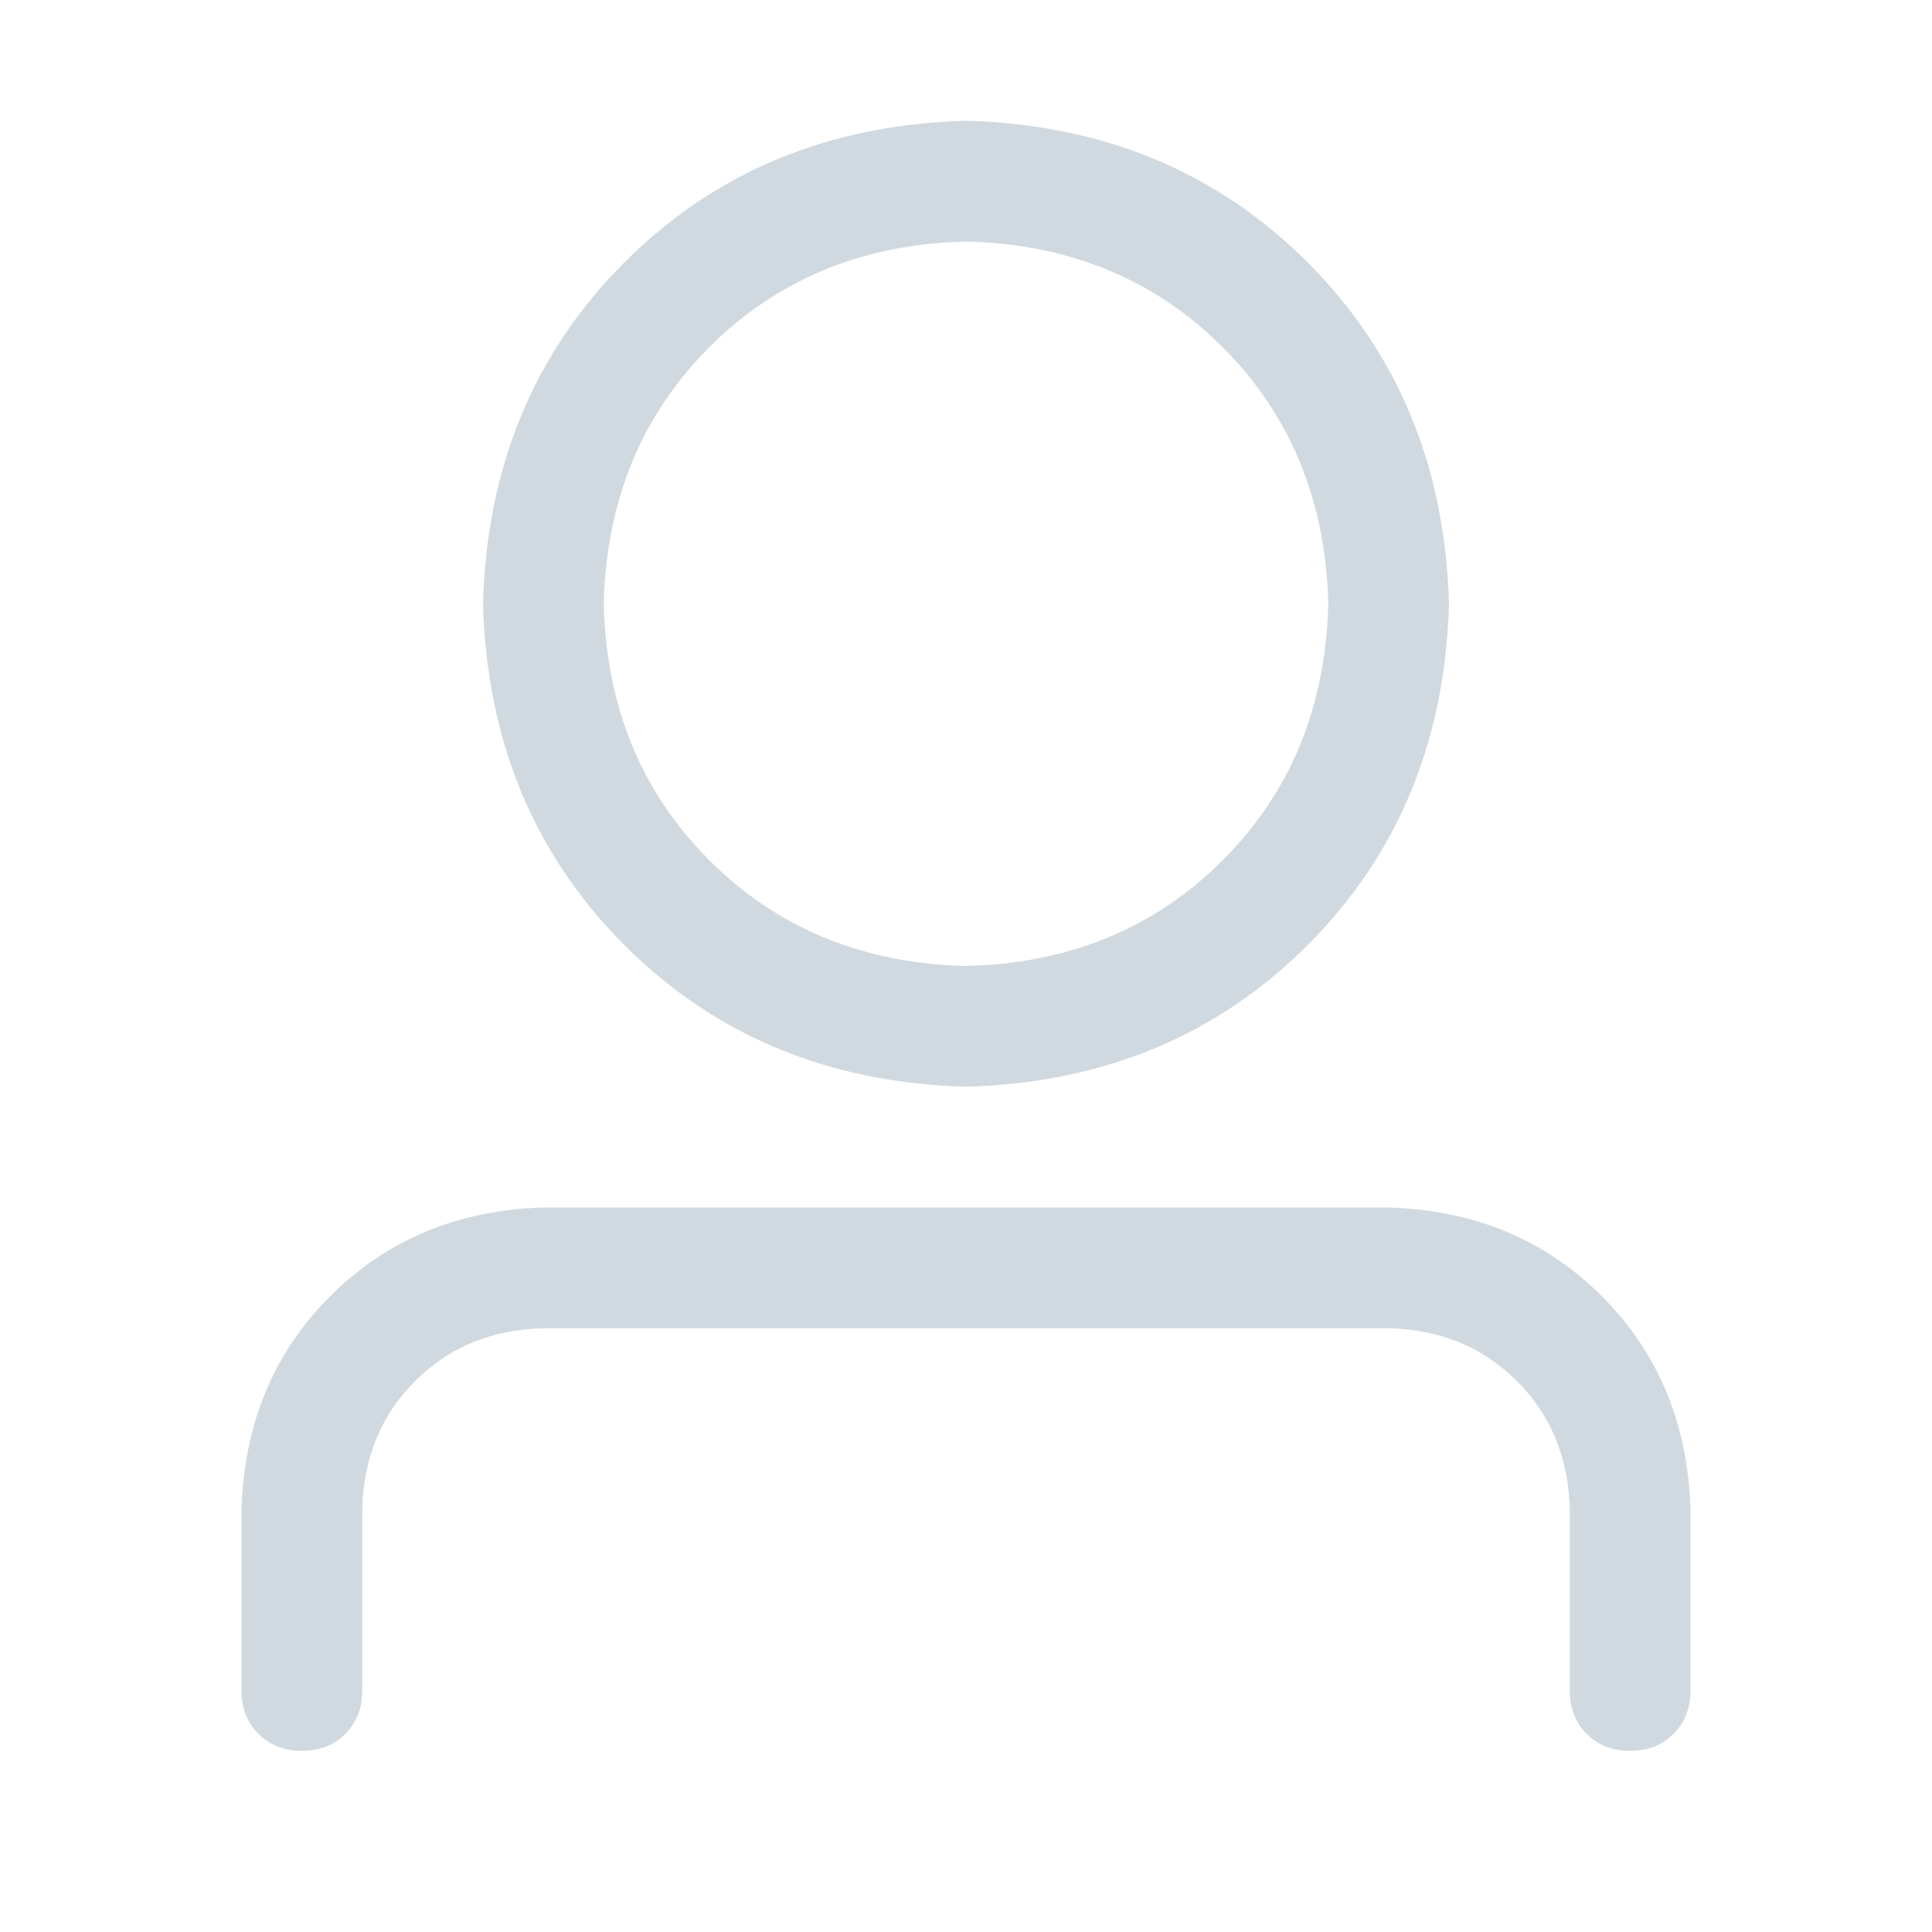<!-- Generated by IcoMoon.io -->
<svg version="1.1" xmlns="http://www.w3.org/2000/svg" width="32" height="32" viewBox="0 0 32 32">
<title>user</title>
<path d="M16 16q2.563-0.063 4.25-1.75t1.75-4.25q-0.063-2.563-1.75-4.25t-4.25-1.75q-2.563 0.063-4.25 1.75t-1.75 4.25q0.063 2.563 1.75 4.25t4.25 1.75zM16 18q-3.406-0.094-5.656-2.344t-2.344-5.656q0.094-3.406 2.344-5.656t5.656-2.344q3.406 0.094 5.656 2.344t2.344 5.656q-0.094 3.406-2.344 5.656t-5.656 2.344zM26 28v-3q-0.031-1.281-0.875-2.125t-2.125-0.875h-14q-1.281 0.031-2.125 0.875t-0.875 2.125v3q0 0.438-0.281 0.719t-0.719 0.281-0.719-0.281-0.281-0.719v-3q0.063-2.125 1.469-3.531t3.531-1.469h14q2.125 0.063 3.531 1.469t1.469 3.531v3q0 0.438-0.281 0.719t-0.719 0.281-0.719-0.281-0.281-0.719z" fill="#D1D9E0"></path>
</svg>
